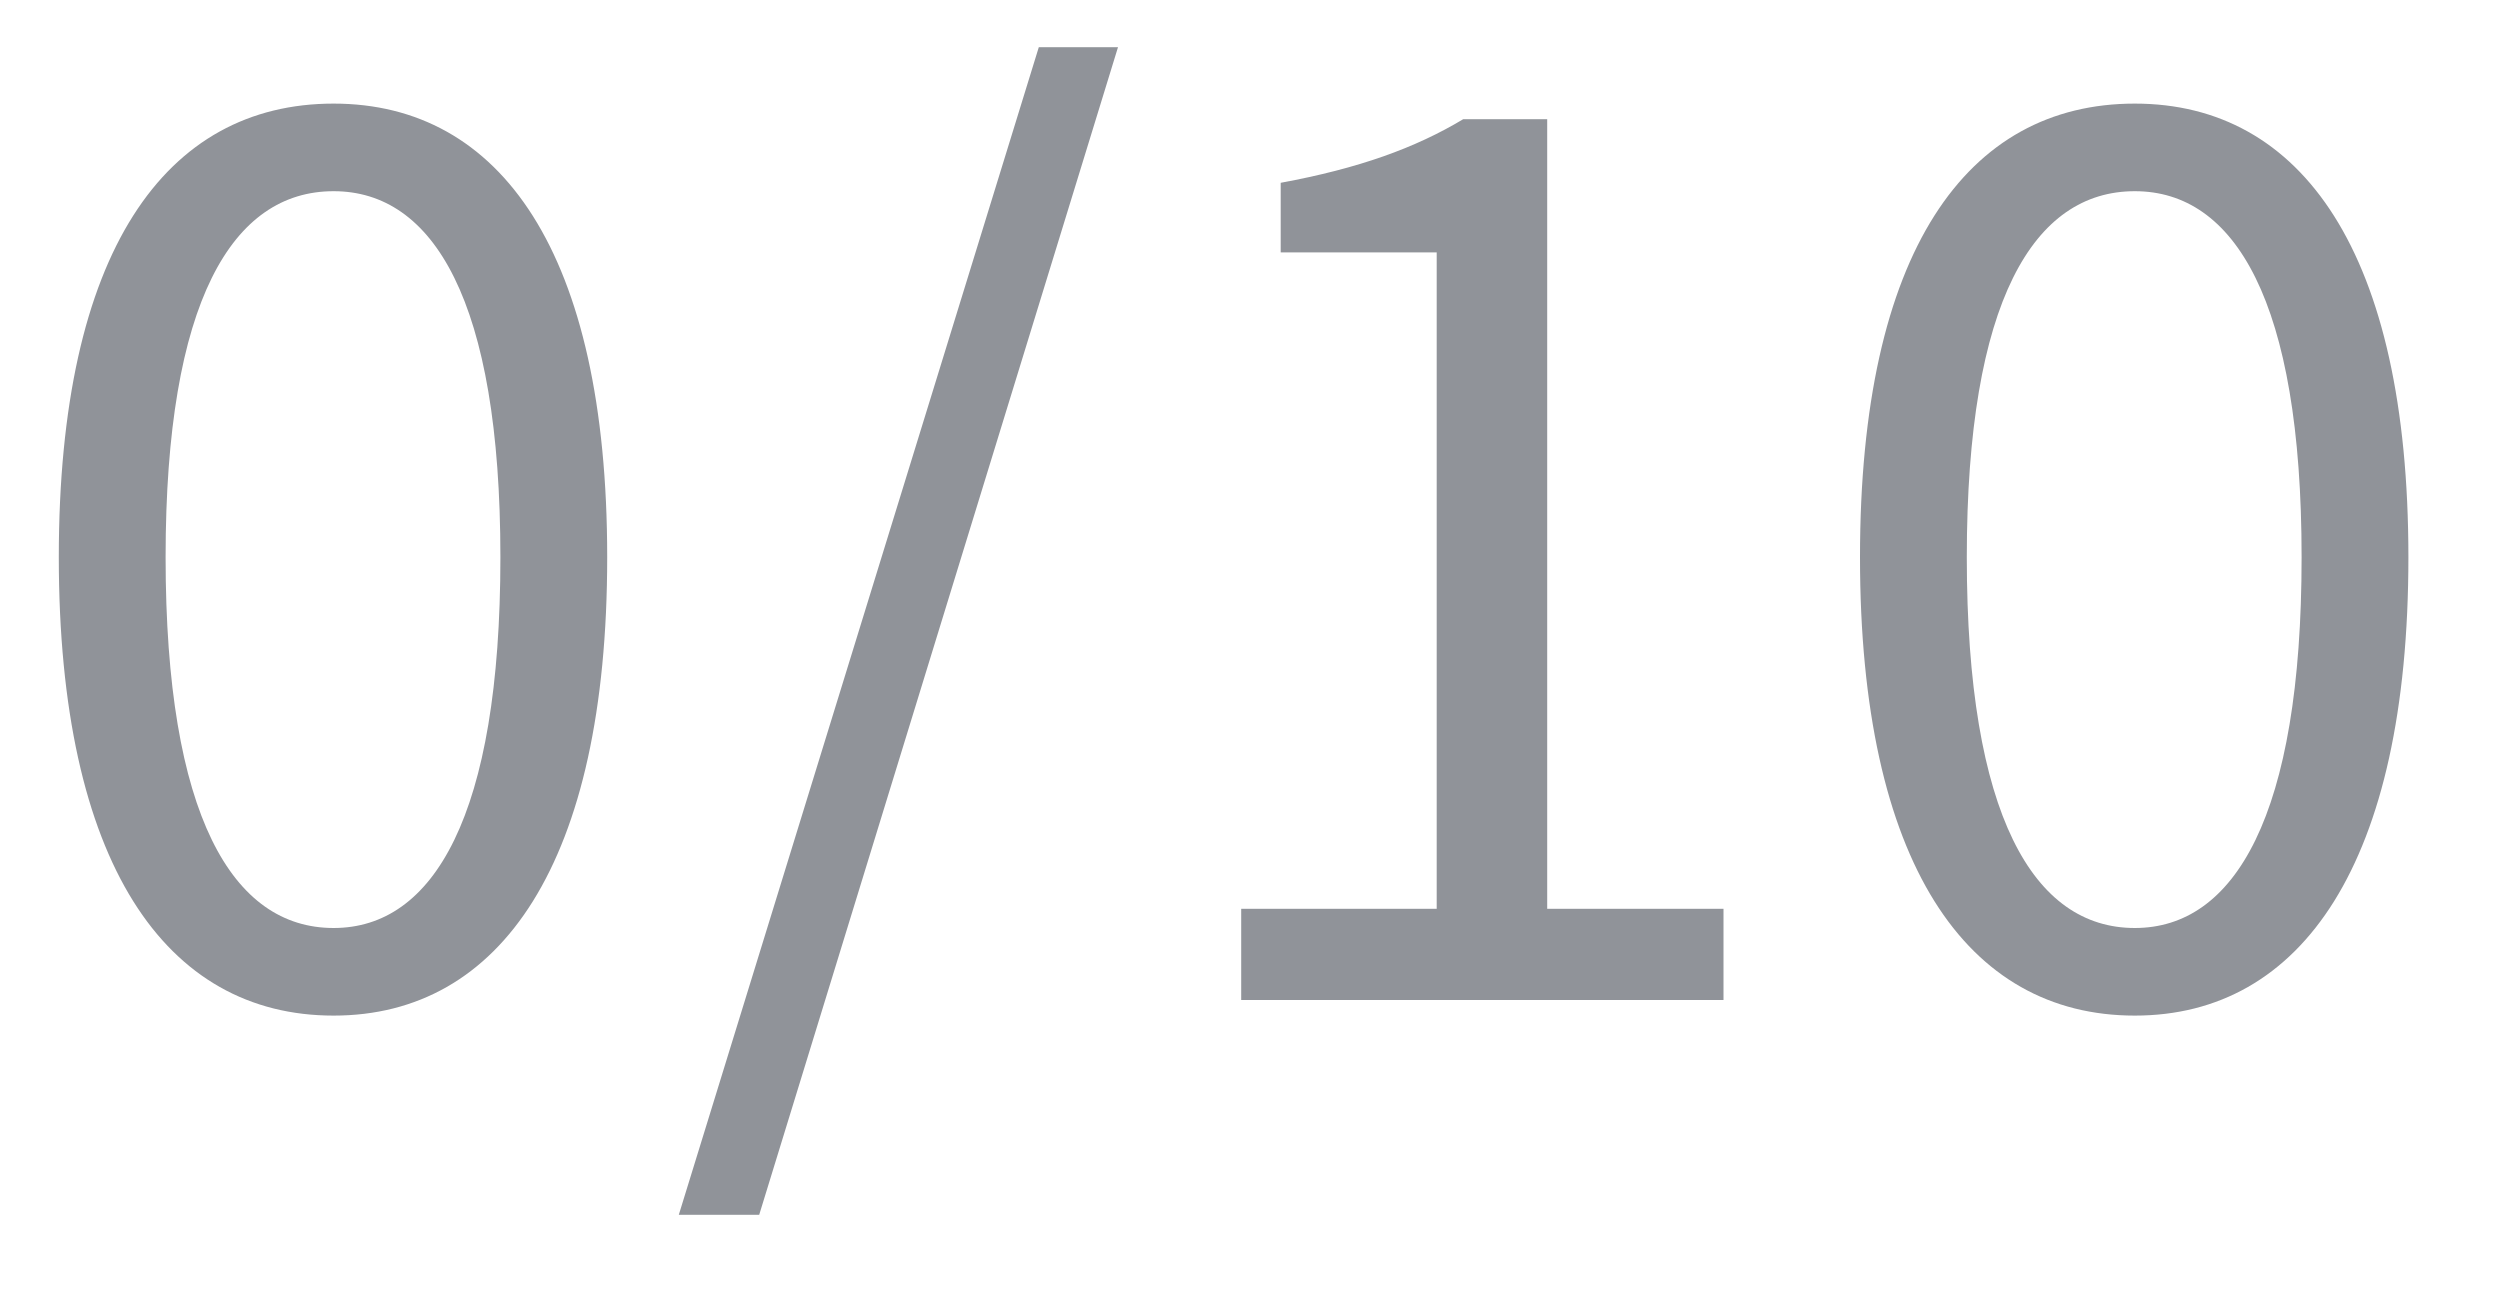 <svg width="25" height="13" viewBox="0 0 25 13" fill="none" xmlns="http://www.w3.org/2000/svg">
<path d="M3.336 10.156C5.004 10.156 6.072 8.632 6.072 5.572C6.072 2.524 5.004 1.036 3.336 1.036C1.656 1.036 0.588 2.512 0.588 5.572C0.588 8.632 1.656 10.156 3.336 10.156ZM3.336 9.28C2.328 9.28 1.656 8.164 1.656 5.572C1.656 3.004 2.328 1.912 3.336 1.912C4.332 1.912 5.004 3.004 5.004 5.572C5.004 8.164 4.332 9.28 3.336 9.28ZM6.788 12.148H7.592L11.18 0.472H10.388L6.788 12.148ZM12.412 10H17.235V9.088H15.472V1.192H14.632C14.152 1.48 13.588 1.684 12.807 1.828V2.524H14.367V9.088H12.412V10ZM21.348 10.156C23.016 10.156 24.084 8.632 24.084 5.572C24.084 2.524 23.016 1.036 21.348 1.036C19.668 1.036 18.6 2.512 18.6 5.572C18.6 8.632 19.668 10.156 21.348 10.156ZM21.348 9.28C20.34 9.28 19.668 8.164 19.668 5.572C19.668 3.004 20.34 1.912 21.348 1.912C22.344 1.912 23.016 3.004 23.016 5.572C23.016 8.164 22.344 9.28 21.348 9.28Z" fill="#909399"/>
</svg>
